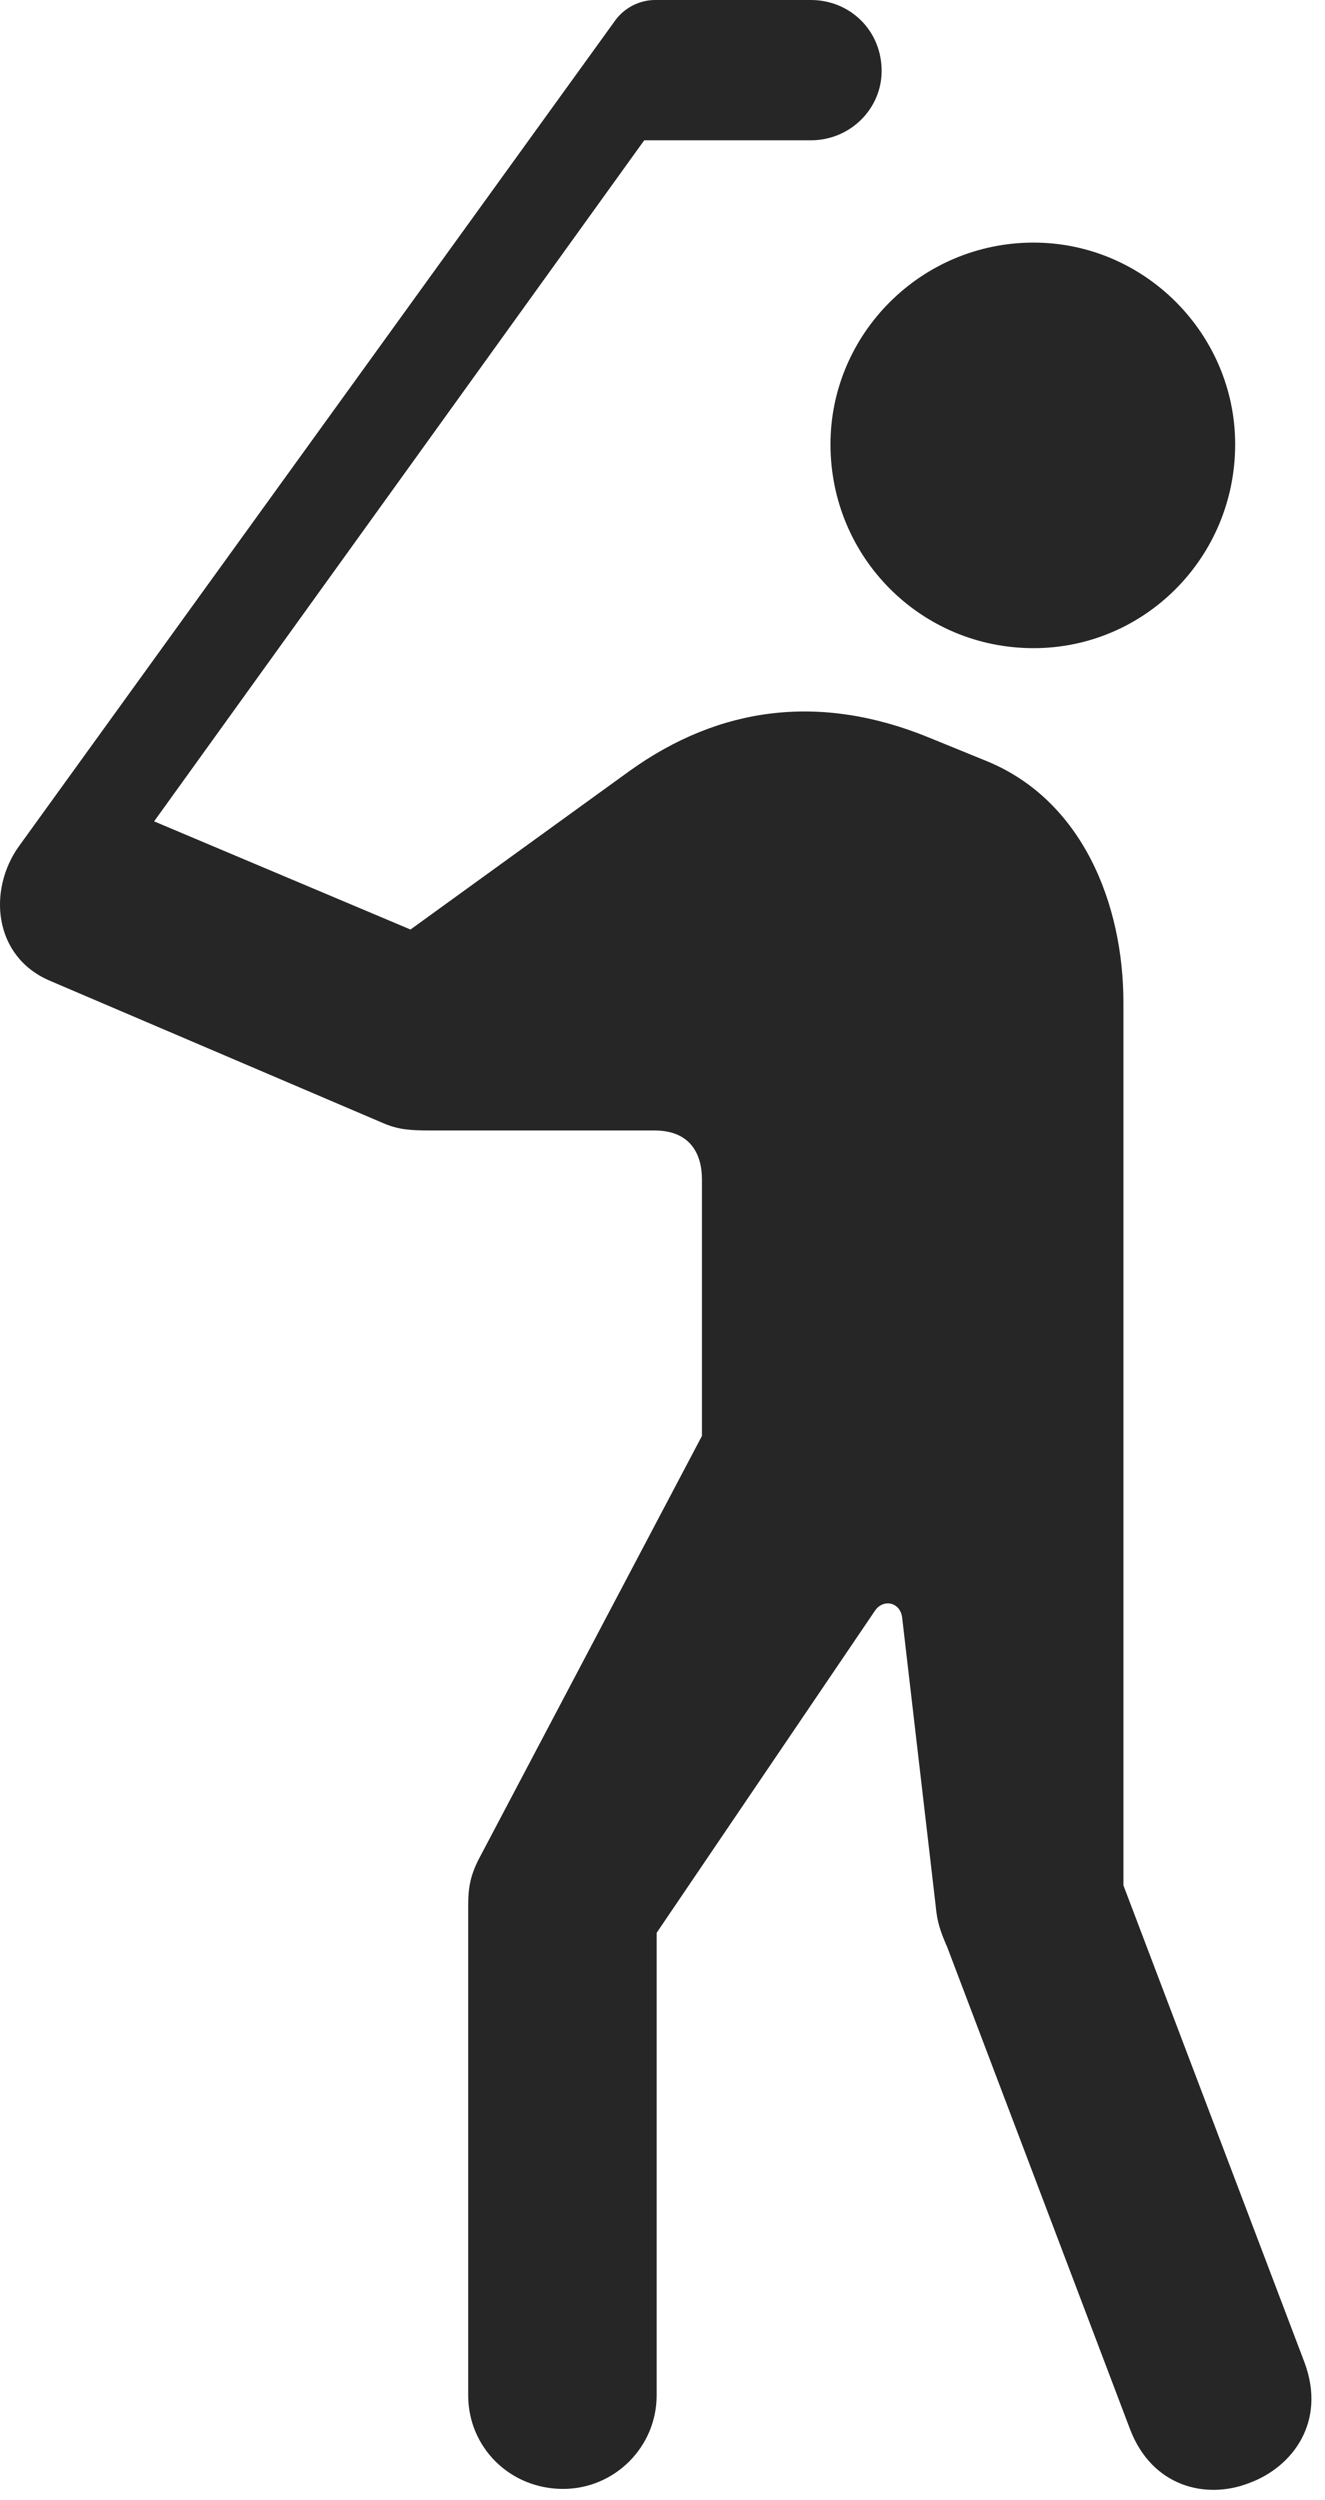 <?xml version="1.0" encoding="UTF-8"?>
<!--Generator: Apple Native CoreSVG 326-->
<!DOCTYPE svg
PUBLIC "-//W3C//DTD SVG 1.1//EN"
       "http://www.w3.org/Graphics/SVG/1.1/DTD/svg11.dtd">
<svg version="1.1" xmlns="http://www.w3.org/2000/svg" xmlns:xlink="http://www.w3.org/1999/xlink" viewBox="0 0 35.429 66.816">
 <g>
  <rect height="66.816" opacity="0" width="35.429" x="0" y="0"/>
  <path d="M27.636 17.324C30.605 17.324 33.027 14.902 33.027 11.875C33.027 8.926 30.605 6.484 27.636 6.484C24.628 6.484 22.206 8.926 22.206 11.875C22.206 14.902 24.628 17.324 27.636 17.324ZM15.058 66.523C16.425 66.523 17.558 65.41 17.558 64.023L17.558 51.66L23.398 43.047C23.613 42.734 24.062 42.812 24.121 43.223L25.019 50.938C25.058 51.367 25.136 51.602 25.331 52.051L30.214 64.922C30.8 66.465 32.246 66.816 33.398 66.367C34.57 65.938 35.468 64.727 34.882 63.145L30.039 50.391L30.039 26.797C30.039 24.16 28.945 21.406 26.406 20.352L24.824 19.707C21.953 18.535 19.257 18.867 16.835 20.605L10.976 24.844L4.121 21.953L17.226 3.75L21.679 3.75C22.734 3.75 23.574 2.91 23.574 1.895C23.574 0.82 22.734 0 21.679 0L17.519 0C17.089 0 16.699 0.215 16.464 0.527L0.507 22.617C-0.333 23.789-0.176 25.566 1.328 26.211L10.293 30.039C10.683 30.195 10.976 30.215 11.523 30.215L17.5 30.215C18.456 30.215 18.769 30.84 18.769 31.523L18.769 38.379L12.793 49.707C12.578 50.137 12.519 50.449 12.519 50.918L12.519 64.023C12.519 65.41 13.632 66.523 15.058 66.523Z" fill="black" fill-opacity="0.85"/>
 </g>
</svg>
